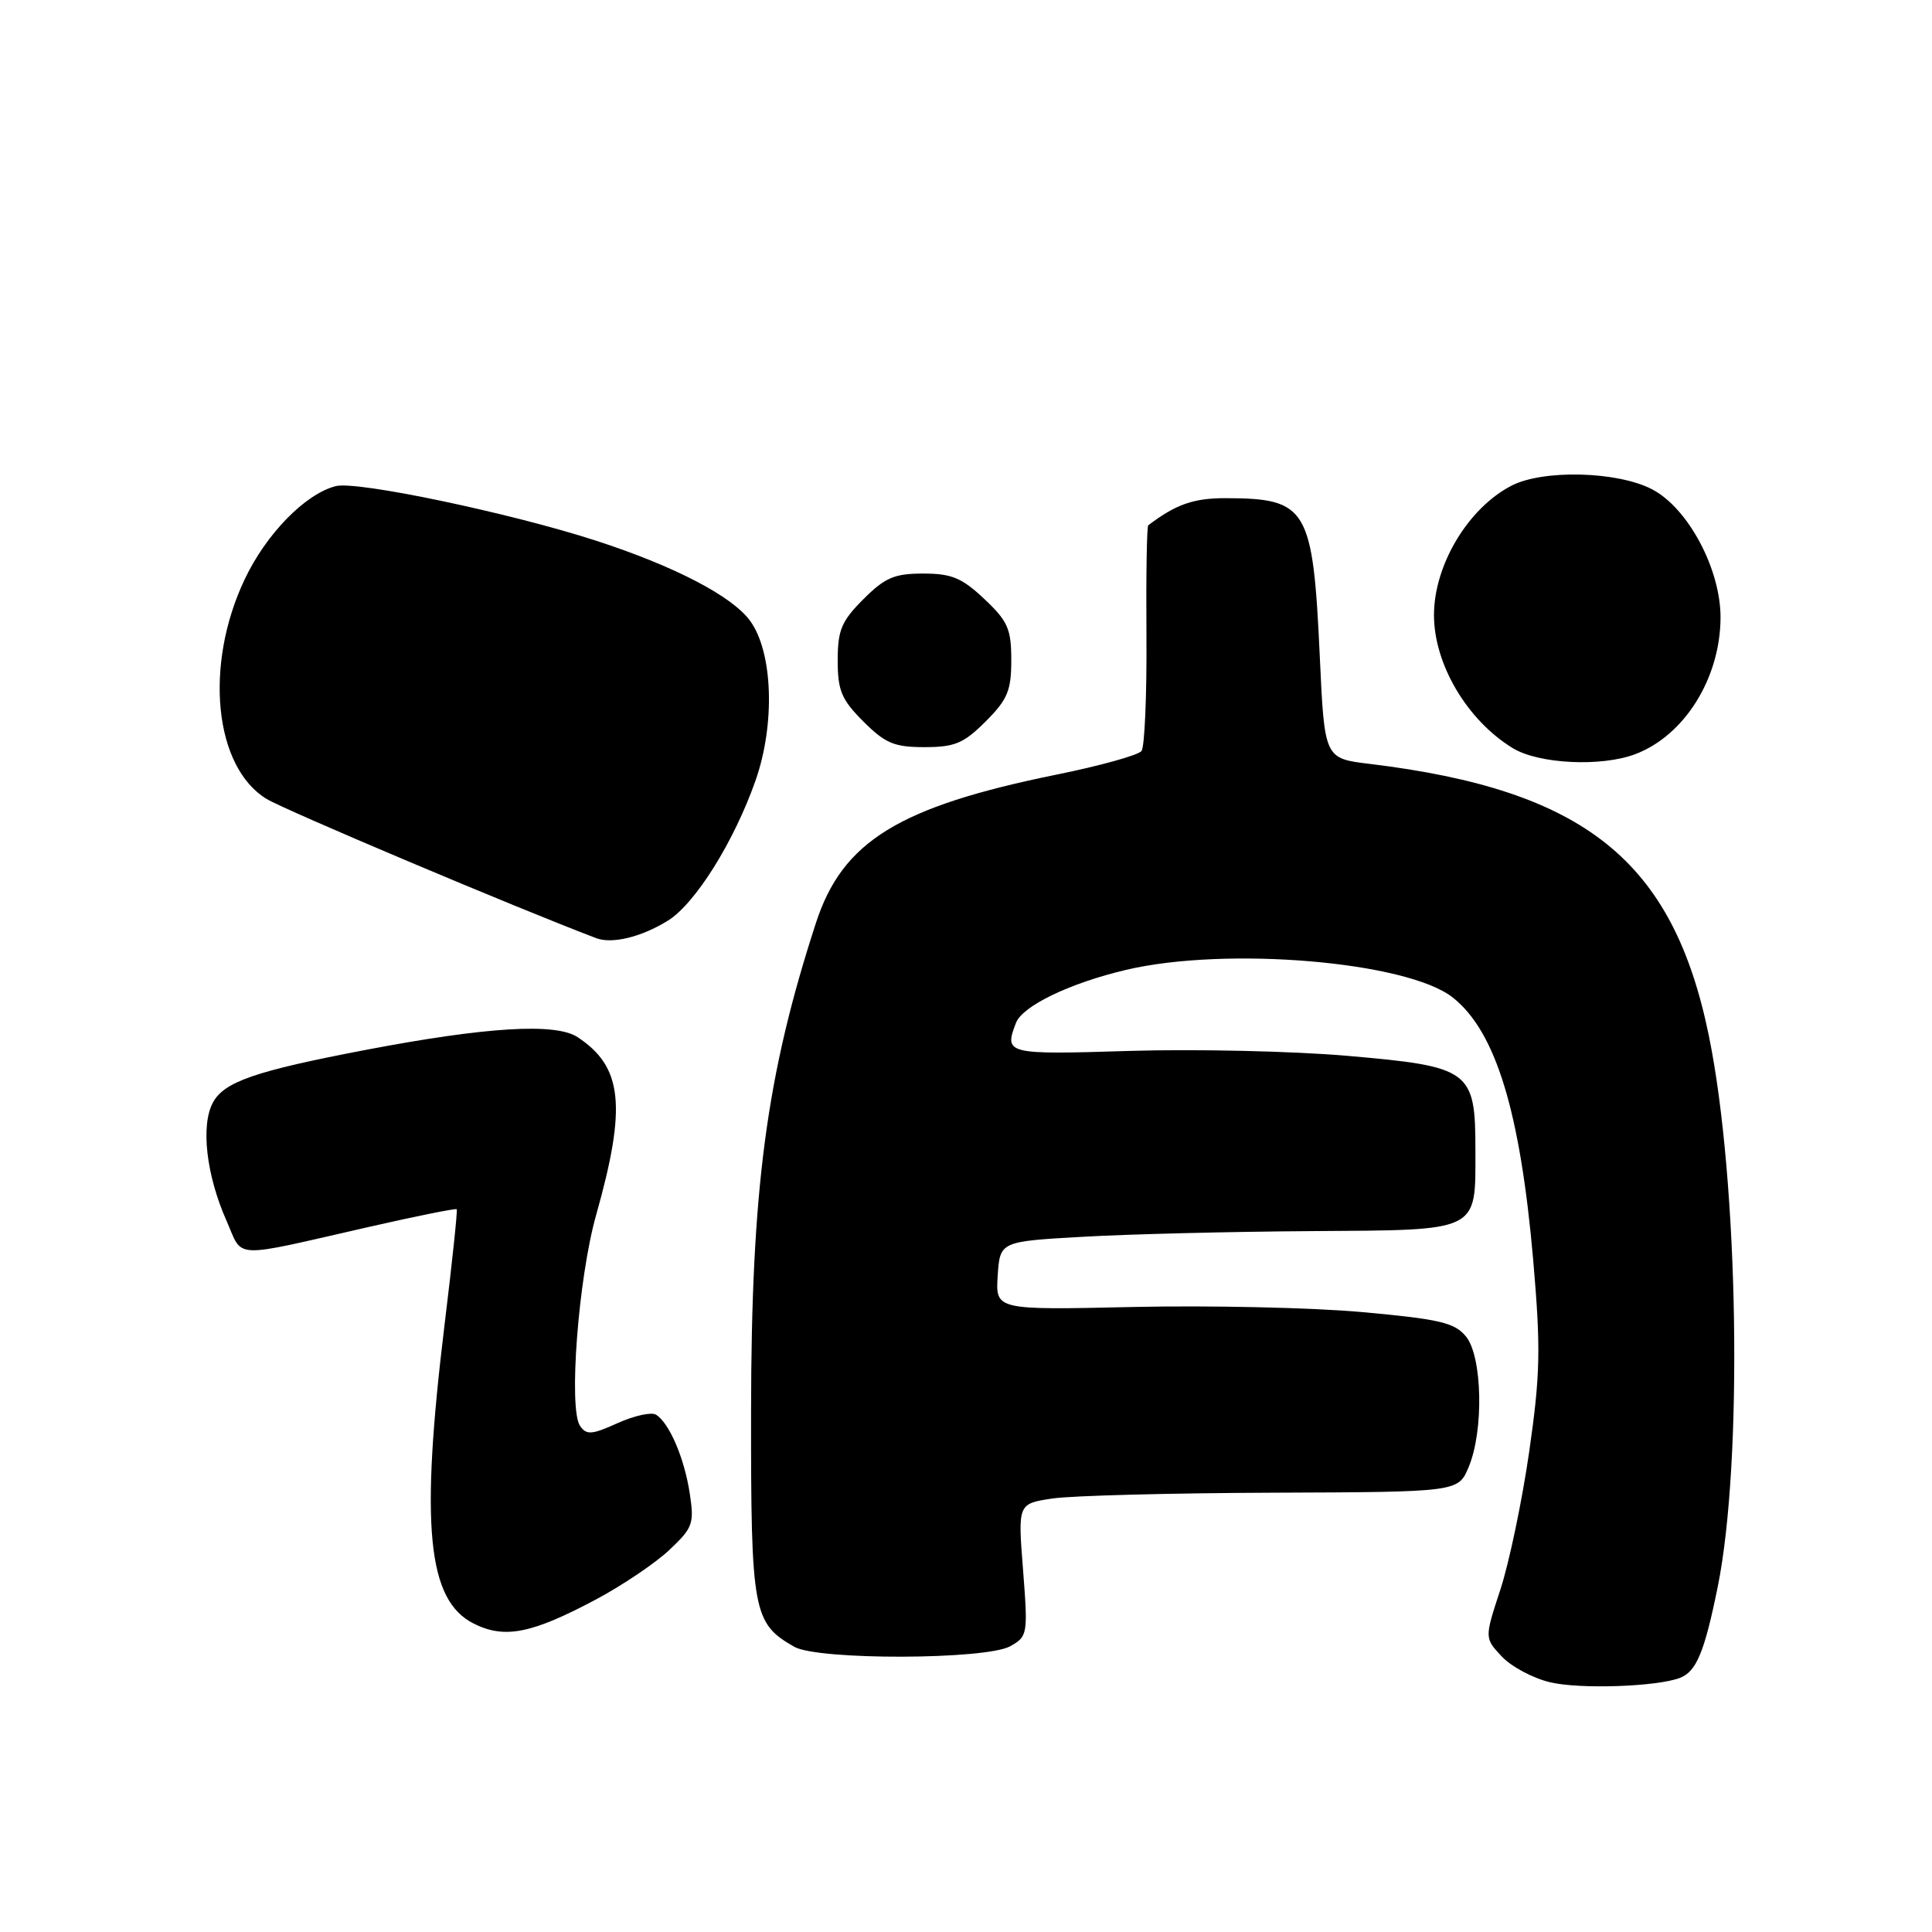 <?xml version="1.0" encoding="UTF-8" standalone="no"?>
<!DOCTYPE svg PUBLIC "-//W3C//DTD SVG 1.1//EN" "http://www.w3.org/Graphics/SVG/1.1/DTD/svg11.dtd" >
<svg xmlns="http://www.w3.org/2000/svg" xmlns:xlink="http://www.w3.org/1999/xlink" version="1.1" viewBox="0 0 256 256">
 <g >
 <path fill="currentColor"
d=" M 222.60 222.33 C 224.78 221.49 225.85 218.92 227.60 210.30 C 230.97 193.69 230.38 156.55 226.44 137.28 C 221.69 114.03 210.02 104.68 181.50 101.22 C 175.50 100.50 175.50 100.50 174.88 87.00 C 173.97 67.31 173.22 66.04 162.47 66.01 C 158.16 66.00 155.86 66.80 152.15 69.60 C 151.96 69.74 151.85 76.30 151.91 84.18 C 151.97 92.06 151.67 98.95 151.26 99.51 C 150.84 100.06 145.78 101.47 140.00 102.64 C 119.06 106.90 111.63 111.48 108.11 122.31 C 101.54 142.51 99.55 157.51 99.52 187.04 C 99.50 213.59 99.77 215.09 105.25 218.21 C 108.38 220.00 130.64 219.94 133.87 218.13 C 136.17 216.84 136.22 216.55 135.56 208.02 C 134.87 199.25 134.87 199.25 139.44 198.56 C 141.96 198.18 155.09 197.84 168.62 197.79 C 193.23 197.70 193.23 197.70 194.61 194.38 C 196.63 189.56 196.42 179.74 194.25 177.09 C 192.75 175.26 190.78 174.79 180.50 173.86 C 173.90 173.26 160.27 172.96 150.20 173.18 C 131.91 173.59 131.91 173.59 132.20 169.05 C 132.50 164.50 132.50 164.50 143.50 163.88 C 149.55 163.53 163.11 163.20 173.63 163.13 C 196.25 162.98 195.50 163.35 195.50 152.37 C 195.50 141.80 194.85 141.32 178.49 139.90 C 171.34 139.28 158.41 138.99 149.75 139.25 C 133.31 139.76 133.03 139.69 134.62 135.54 C 135.49 133.29 141.75 130.27 149.22 128.51 C 162.50 125.38 186.42 127.40 192.48 132.16 C 198.19 136.65 201.44 147.26 203.16 167.00 C 204.17 178.69 204.10 182.09 202.63 192.34 C 201.69 198.86 199.97 207.08 198.81 210.62 C 196.70 217.05 196.70 217.05 199.00 219.50 C 200.26 220.84 203.14 222.38 205.40 222.91 C 209.33 223.85 219.54 223.50 222.60 222.33 Z  M 79.02 211.91 C 82.50 210.05 86.86 207.11 88.70 205.37 C 91.81 202.44 92.01 201.89 91.39 197.85 C 90.67 193.17 88.68 188.54 86.92 187.45 C 86.32 187.08 84.03 187.58 81.84 188.57 C 78.41 190.12 77.71 190.17 76.86 188.94 C 75.31 186.68 76.63 169.34 78.99 161.00 C 83.06 146.59 82.51 141.35 76.52 137.42 C 73.61 135.51 64.44 136.07 48.50 139.11 C 33.84 141.91 29.70 143.33 28.21 146.10 C 26.58 149.13 27.33 155.69 29.99 161.70 C 32.28 166.88 30.36 166.79 48.90 162.57 C 55.17 161.14 60.40 160.09 60.52 160.23 C 60.64 160.38 59.92 167.25 58.91 175.50 C 55.66 202.19 56.62 212.06 62.78 215.14 C 66.88 217.19 70.46 216.47 79.02 211.91 Z  M 88.50 121.99 C 92.11 119.76 97.26 111.54 100.11 103.43 C 102.74 95.95 102.42 86.41 99.39 82.26 C 97.01 78.99 89.37 75.02 79.00 71.65 C 67.72 67.99 47.32 63.70 44.51 64.41 C 40.47 65.42 35.26 70.75 32.41 76.79 C 27.03 88.15 28.38 101.63 35.32 105.86 C 37.74 107.34 68.42 120.30 79.00 124.31 C 81.11 125.11 84.98 124.17 88.50 121.99 Z  M 216.68 99.93 C 223.20 97.47 227.94 89.88 227.98 81.86 C 228.01 75.43 223.68 67.31 218.90 64.83 C 214.30 62.44 204.46 62.19 200.27 64.36 C 194.53 67.33 190.01 74.87 190.01 81.50 C 190.01 88.02 194.41 95.45 200.46 99.14 C 203.89 101.23 212.18 101.64 216.68 99.93 Z  M 130.60 95.60 C 133.51 92.69 134.00 91.52 134.00 87.47 C 134.00 83.34 133.55 82.31 130.43 79.37 C 127.46 76.57 126.10 76.00 122.33 76.00 C 118.51 76.00 117.27 76.53 114.40 79.40 C 111.50 82.30 111.00 83.49 111.00 87.50 C 111.00 91.51 111.50 92.70 114.40 95.60 C 117.30 98.50 118.49 99.00 122.50 99.00 C 126.51 99.00 127.70 98.50 130.60 95.60 Z "/>
</g>
</svg>